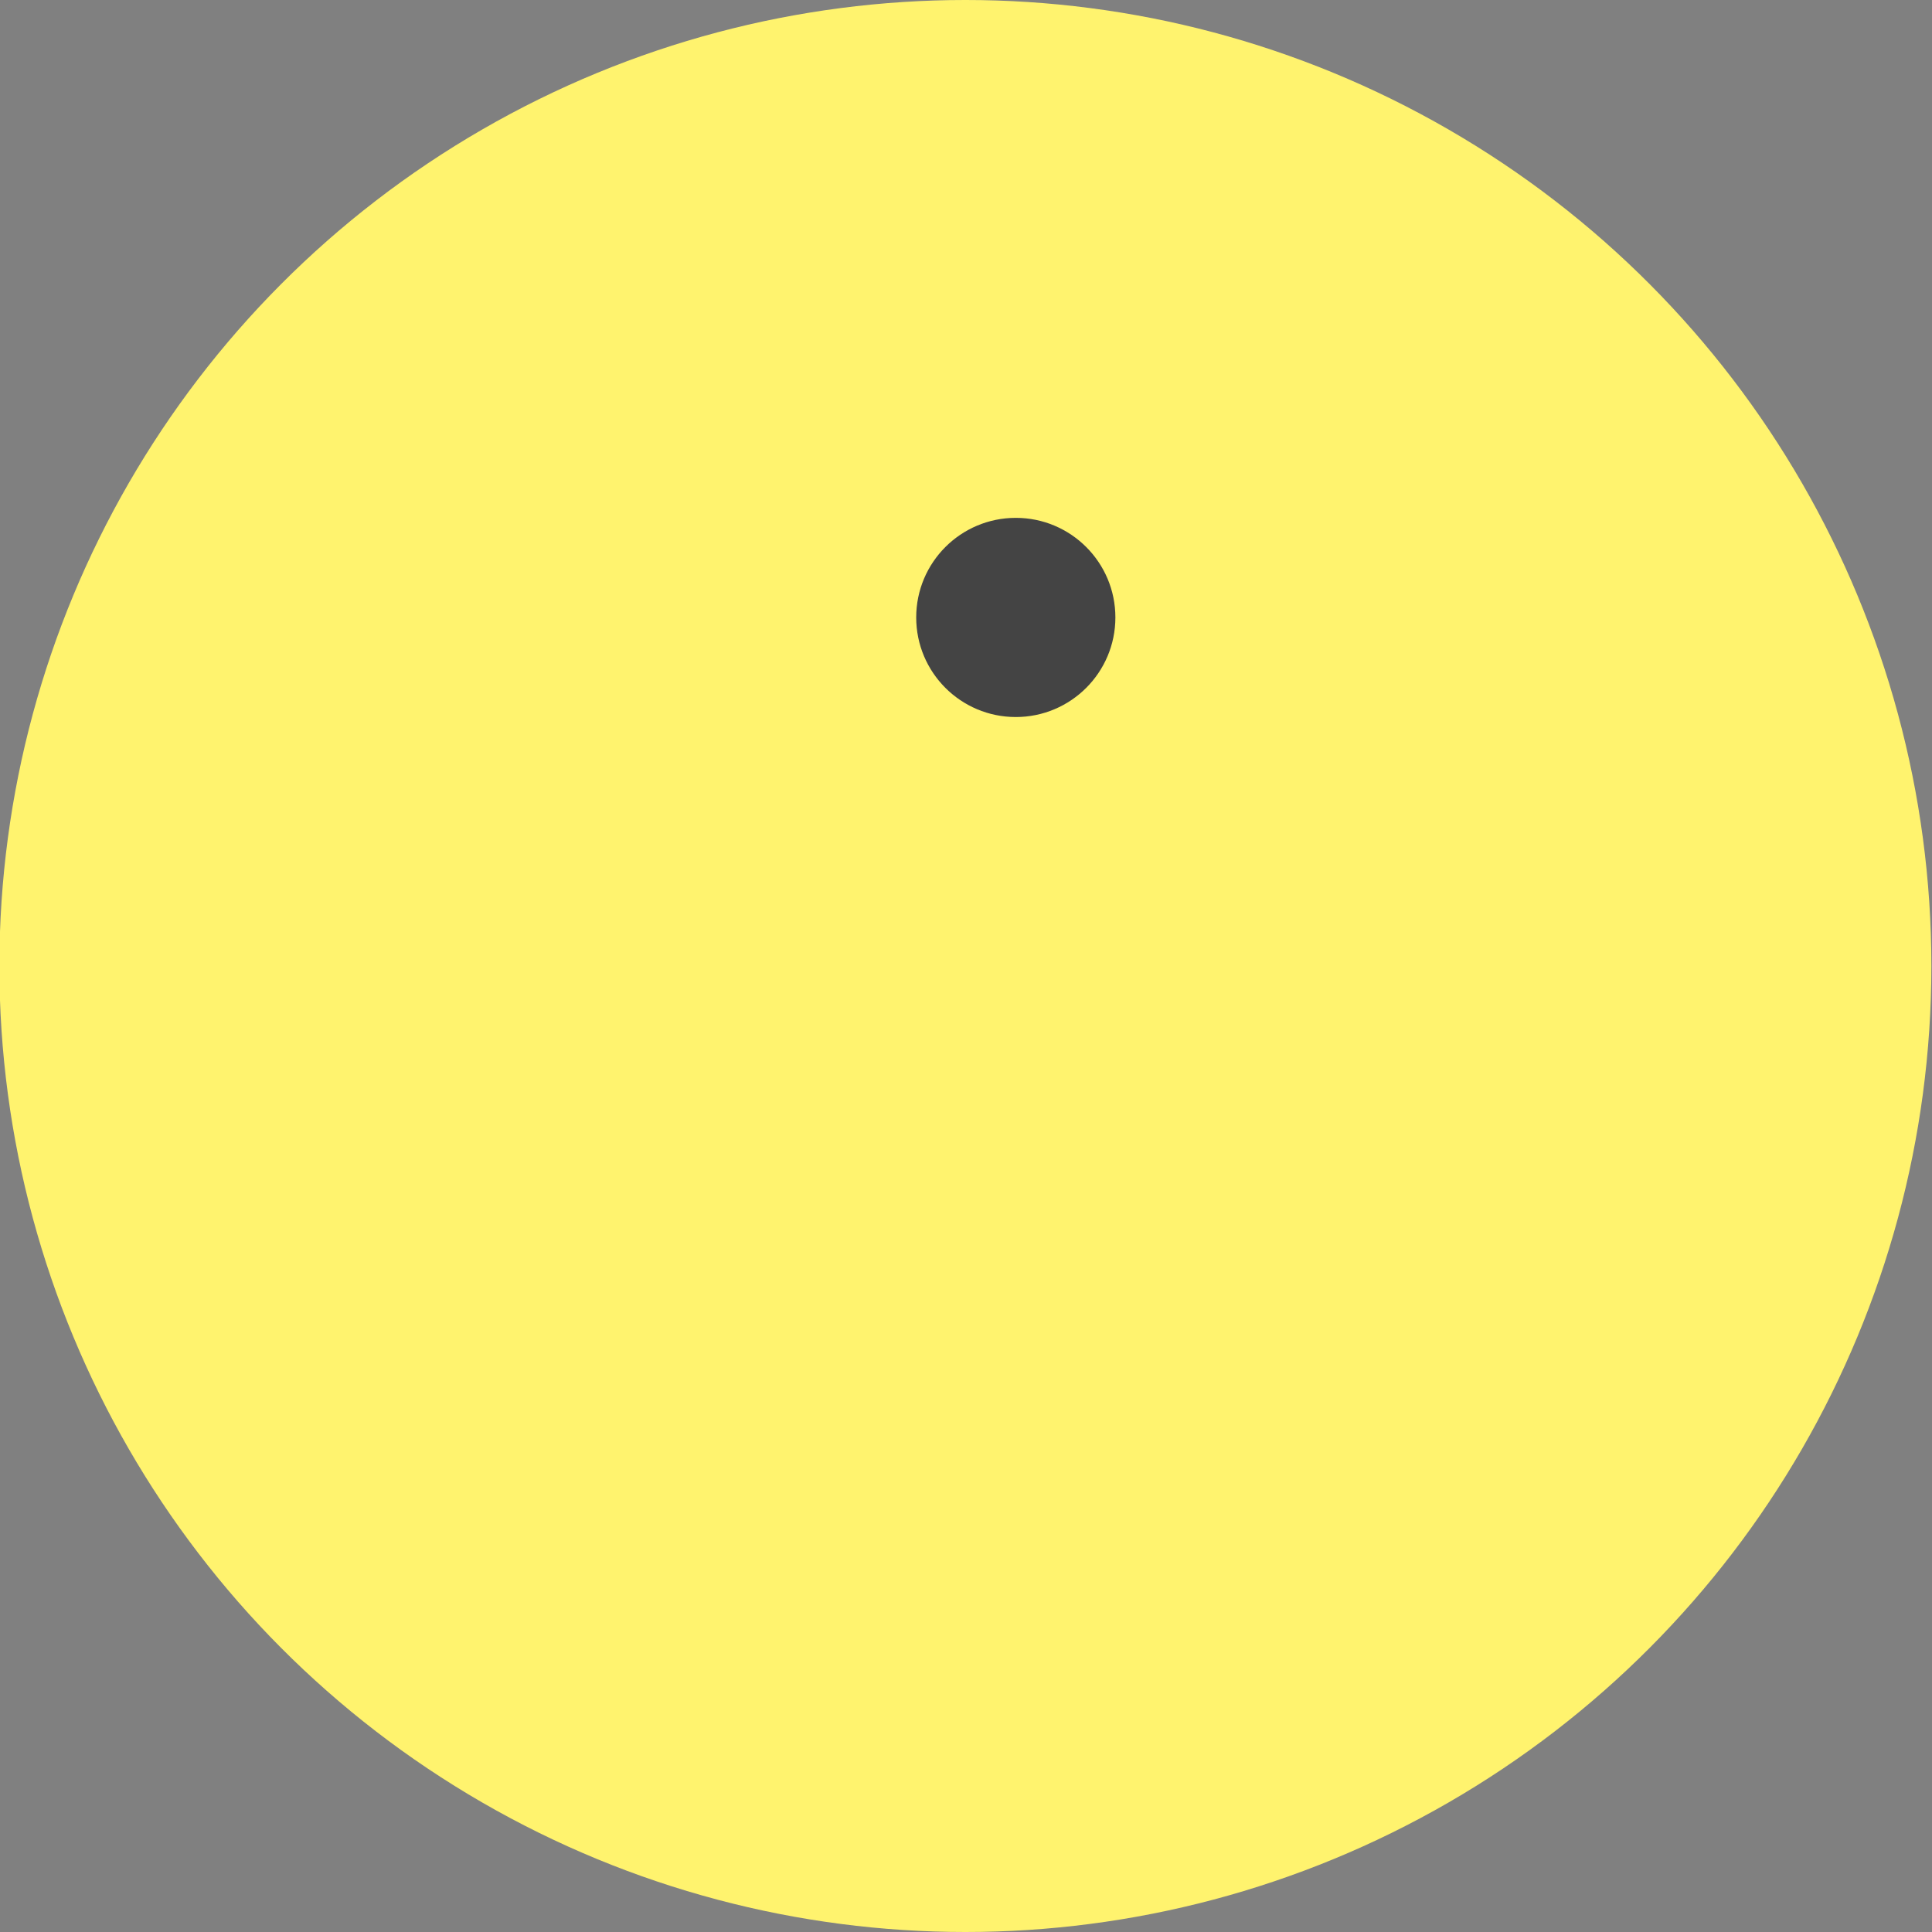<?xml version="1.0" encoding="UTF-8"?>
<svg width="97px" height="97px" viewBox="0 0 97 97" version="1.1" xmlns="http://www.w3.org/2000/svg" xmlns:xlink="http://www.w3.org/1999/xlink">
    <rect x="0" y="0" width="97" height="97" fill="#808080" stroke="none"/>
    <!-- Generator: Sketch 46.2 (44496) - http://www.bohemiancoding.com/sketch -->
    <title>Pacman/Eat3</title>
    <desc>Created with Sketch.</desc>
    <defs></defs>
    <g id="Symbols" stroke="none" stroke-width="1" fill="none" fill-rule="evenodd">
        <g id="Pacman/Eat3">
            <circle id="Combined-Shape" fill="#FFF36E" cx="48.469" cy="48.5" r="48.5"></circle>
            <circle id="Oval-2-Copy-3" fill="#444444" cx="51" cy="31" r="5"></circle>
        </g>
    </g>
</svg>